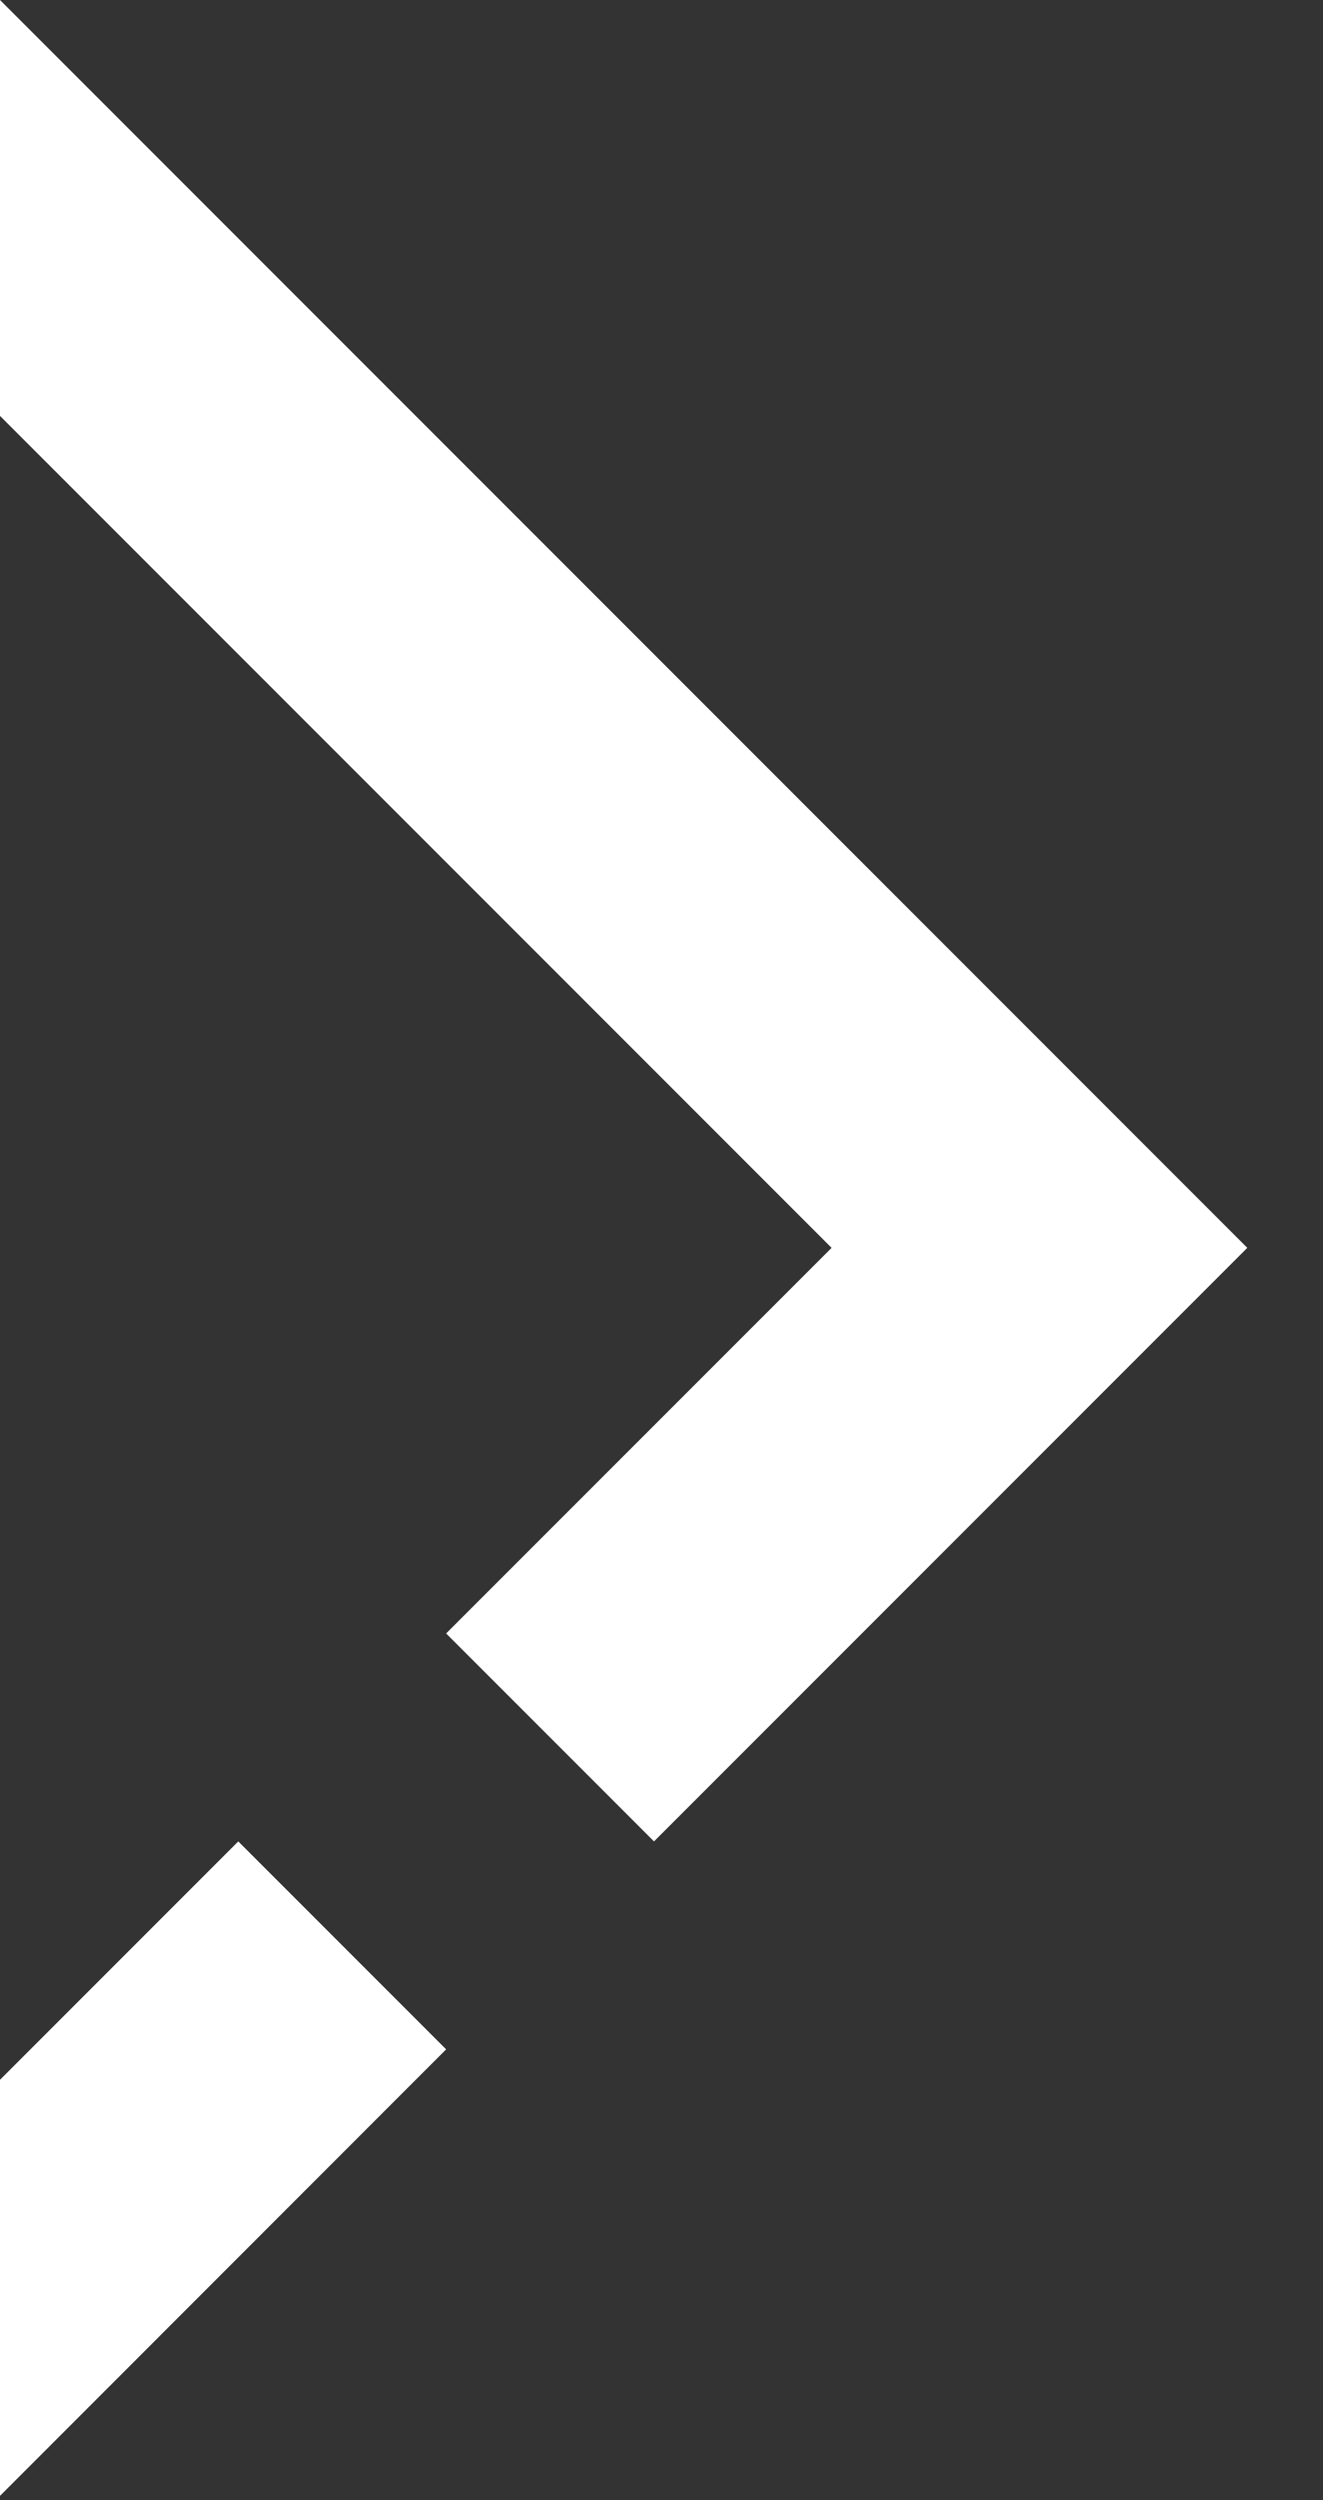 <svg width="9" height="17" viewBox="0 0 9 17" fill="none" xmlns="http://www.w3.org/2000/svg">
<rect x="0" y="0" width="9" height="17" fill="#333333" stroke="none"/>
<path fill-rule="evenodd" clip-rule="evenodd" d="M3.035 13.935L0 16.971V14.142L1.621 12.521L3.035 13.935ZM4.449 12.521L7.071 9.899L8.485 8.485L7.071 7.071L0 0V2.828L5.657 8.485L3.035 11.107L4.449 12.521Z" fill="white"/>
</svg>
